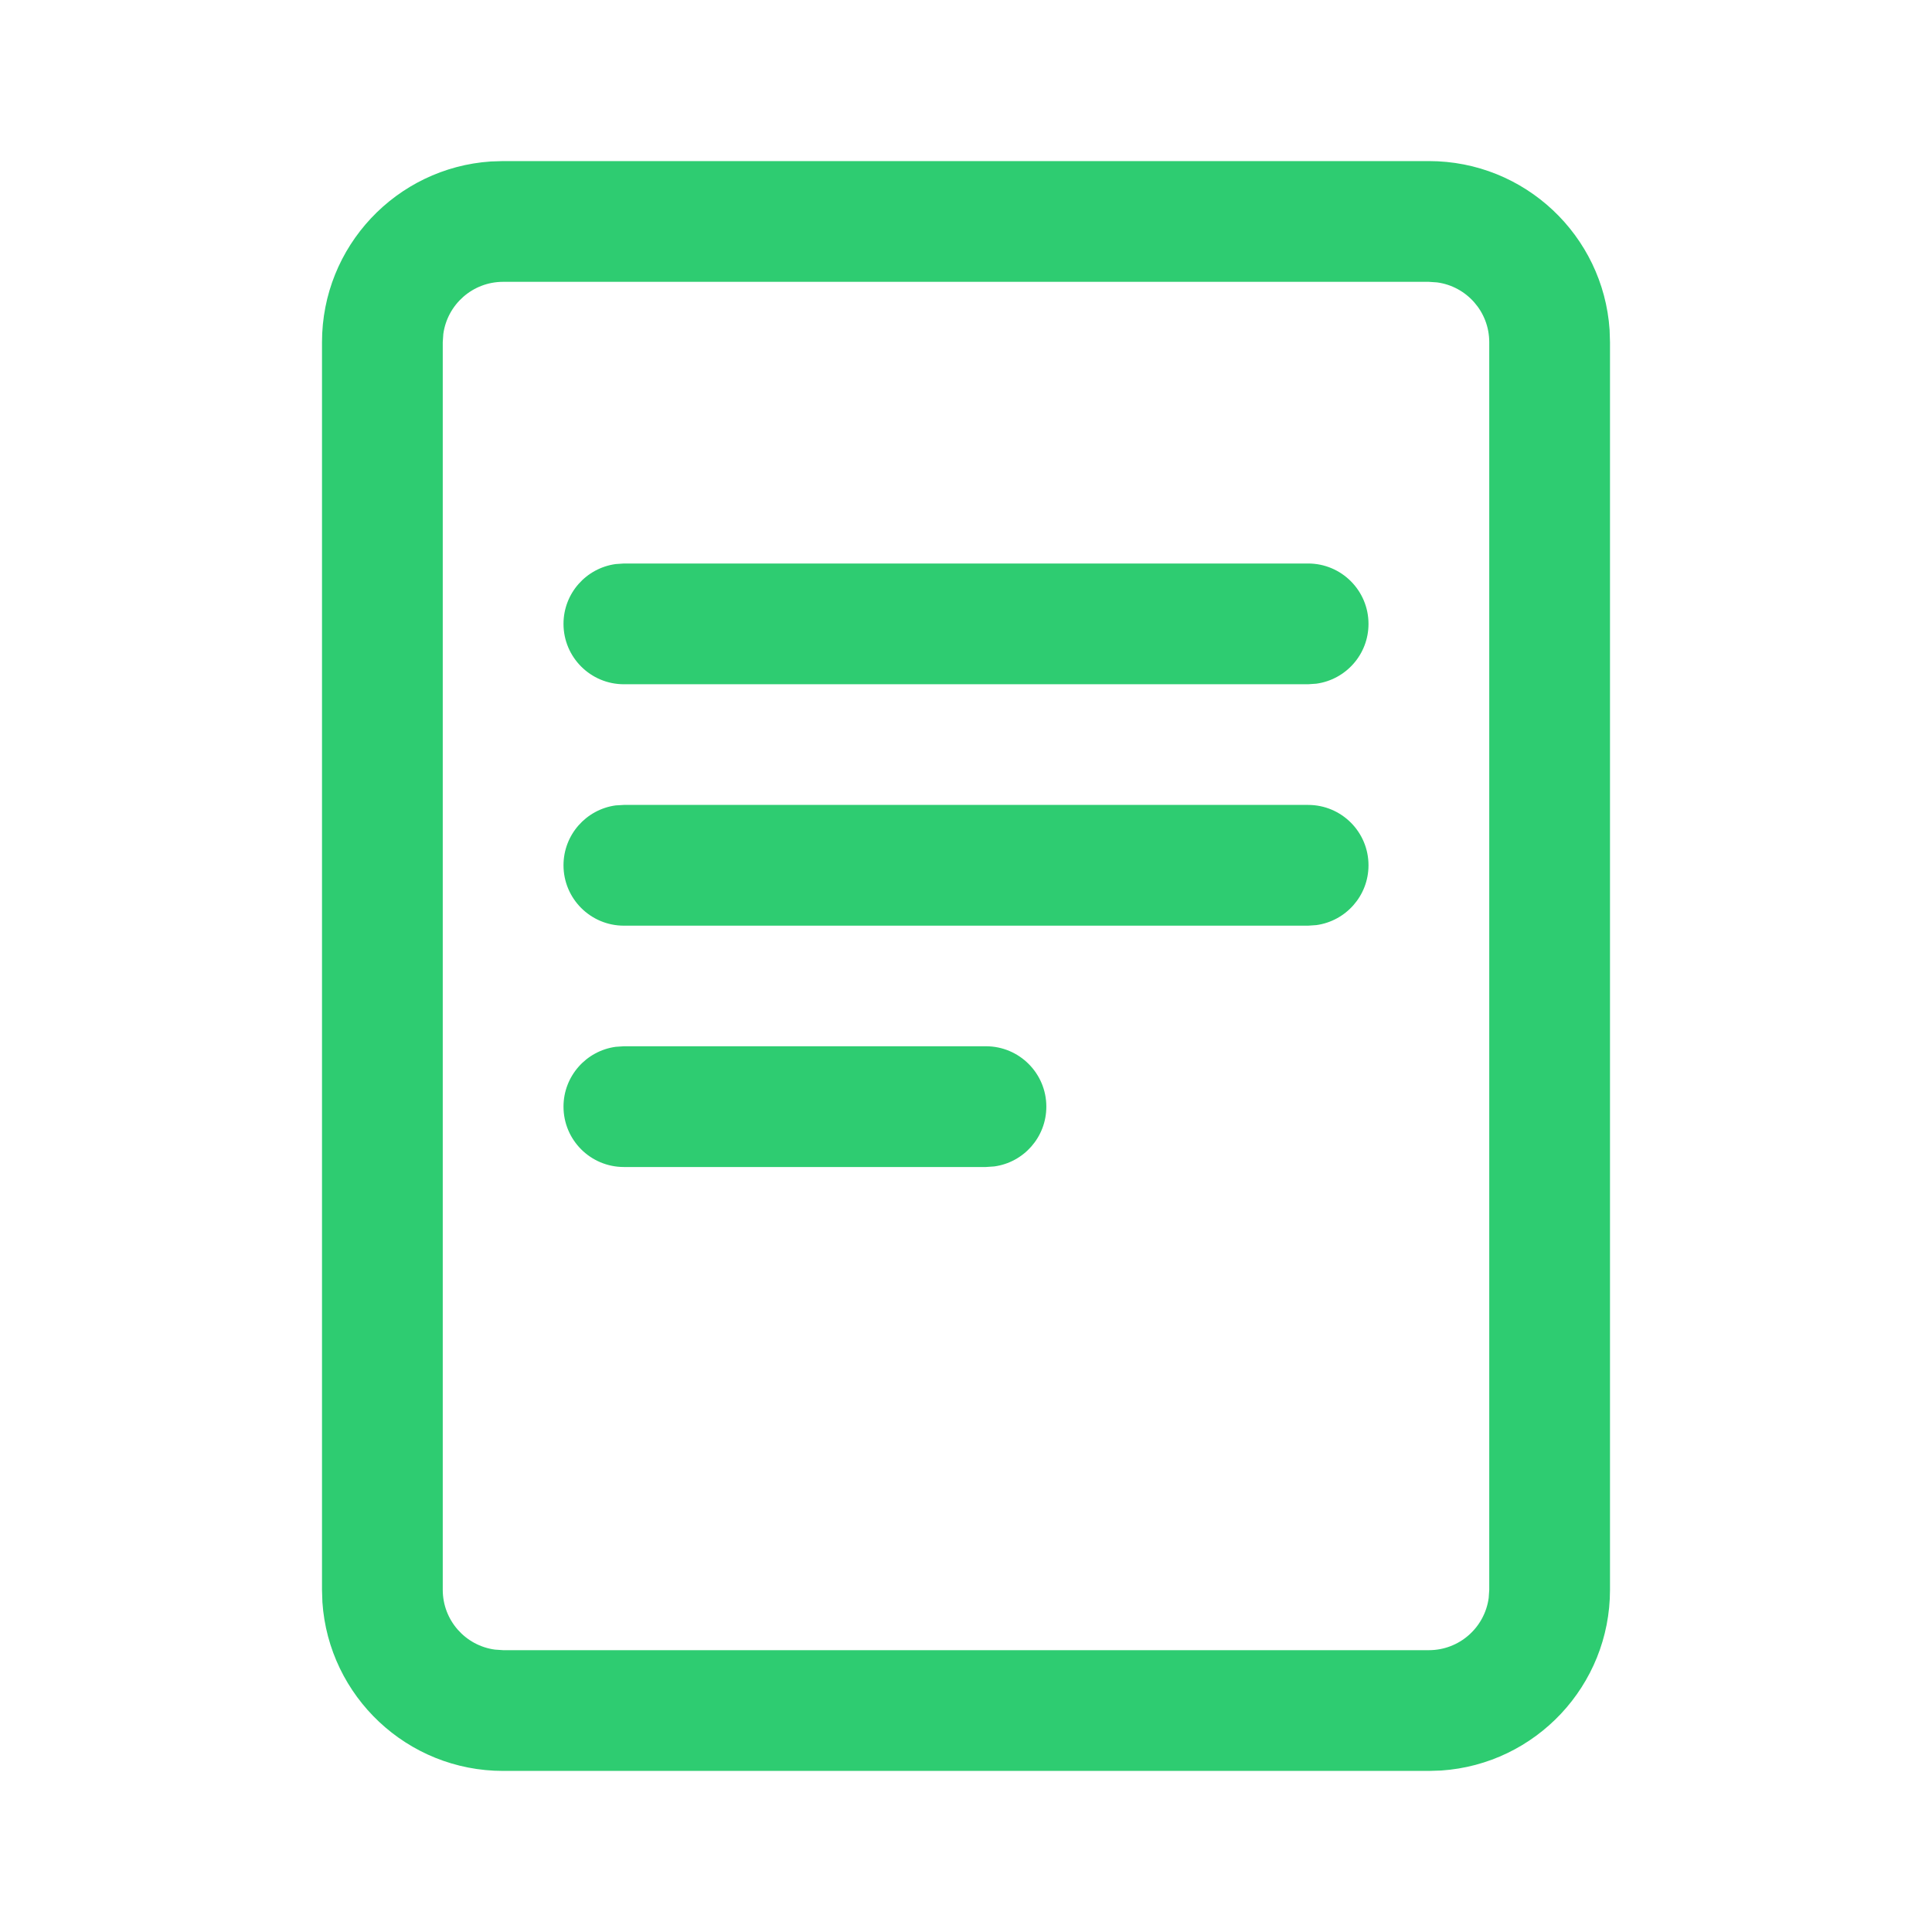 <!DOCTYPE svg PUBLIC "-//W3C//DTD SVG 1.1//EN" "http://www.w3.org/Graphics/SVG/1.1/DTD/svg11.dtd">
<!-- Uploaded to: SVG Repo, www.svgrepo.com, Transformed by: SVG Repo Mixer Tools -->
<svg width="800px" height="800px" viewBox="0 0 24 24" version="1.1" xmlns="http://www.w3.org/2000/svg" xmlns:xlink="http://www.w3.org/1999/xlink" fill="#2ecc71">
<g id="SVGRepo_bgCarrier" stroke-width="0"/>
<g id="SVGRepo_tracerCarrier" stroke-linecap="round" stroke-linejoin="round"/>
<g id="SVGRepo_iconCarrier"> <!-- Uploaded to: SVG Repo, www.svgrepo.com, Transformed by: SVG Repo Mixer Tools --> <title>ic_fluent_reading_mode_mobile_24_regular</title> <desc>Created with Sketch.</desc> <g id="🔍-Product-Icons" stroke="none" stroke-width="1" fill="none" fill-rule="evenodd"> <g id="ic_fluent_reading_mode_mobile_24_regular" fill="#2ecc71" fill-rule="nonzero"> <path d="M17.75,2.001 C18.941,2.001 19.916,2.926 19.995,4.097 L20,4.251 L20,19.749 C20,20.94 19.075,21.915 17.904,21.994 L17.75,21.999 L6.25,21.999 C5.059,21.999 4.084,21.074 4.005,19.903 L4,19.749 L4,4.251 C4,3.06 4.925,2.085 6.096,2.006 L6.25,2.001 L17.75,2.001 Z M17.75,3.501 L6.25,3.501 C5.87,3.501 5.557,3.783 5.507,4.149 L5.5,4.251 L5.5,19.749 C5.5,20.129 5.782,20.443 6.148,20.492 L6.25,20.499 L17.75,20.499 C18.13,20.499 18.443,20.217 18.493,19.851 L18.5,19.749 L18.5,4.251 C18.5,3.871 18.218,3.557 17.852,3.508 L17.75,3.501 Z M12.248,12.997 C12.662,12.997 12.998,13.333 12.998,13.747 C12.998,14.127 12.716,14.441 12.35,14.49 L12.248,14.497 L7.75,14.497 C7.336,14.497 7,14.162 7,13.747 C7,13.368 7.282,13.054 7.648,13.004 L7.75,12.997 L12.248,12.997 Z M16.25,9.999 C16.664,9.999 17,10.334 17,10.749 C17,11.128 16.718,11.442 16.352,11.492 L16.25,11.499 L7.75,11.499 C7.336,11.499 7,11.163 7,10.749 C7,10.369 7.282,10.055 7.648,10.005 L7.75,9.999 L16.25,9.999 Z M16.25,7 C16.664,7 17,7.336 17,7.75 C17,8.13 16.718,8.443 16.352,8.493 L16.25,8.5 L7.75,8.5 C7.336,8.5 7,8.164 7,7.75 C7,7.37 7.282,7.057 7.648,7.007 L7.75,7 L16.25,7 Z" id="🎨-Color"> </path> </g> </g> </g>
</svg>